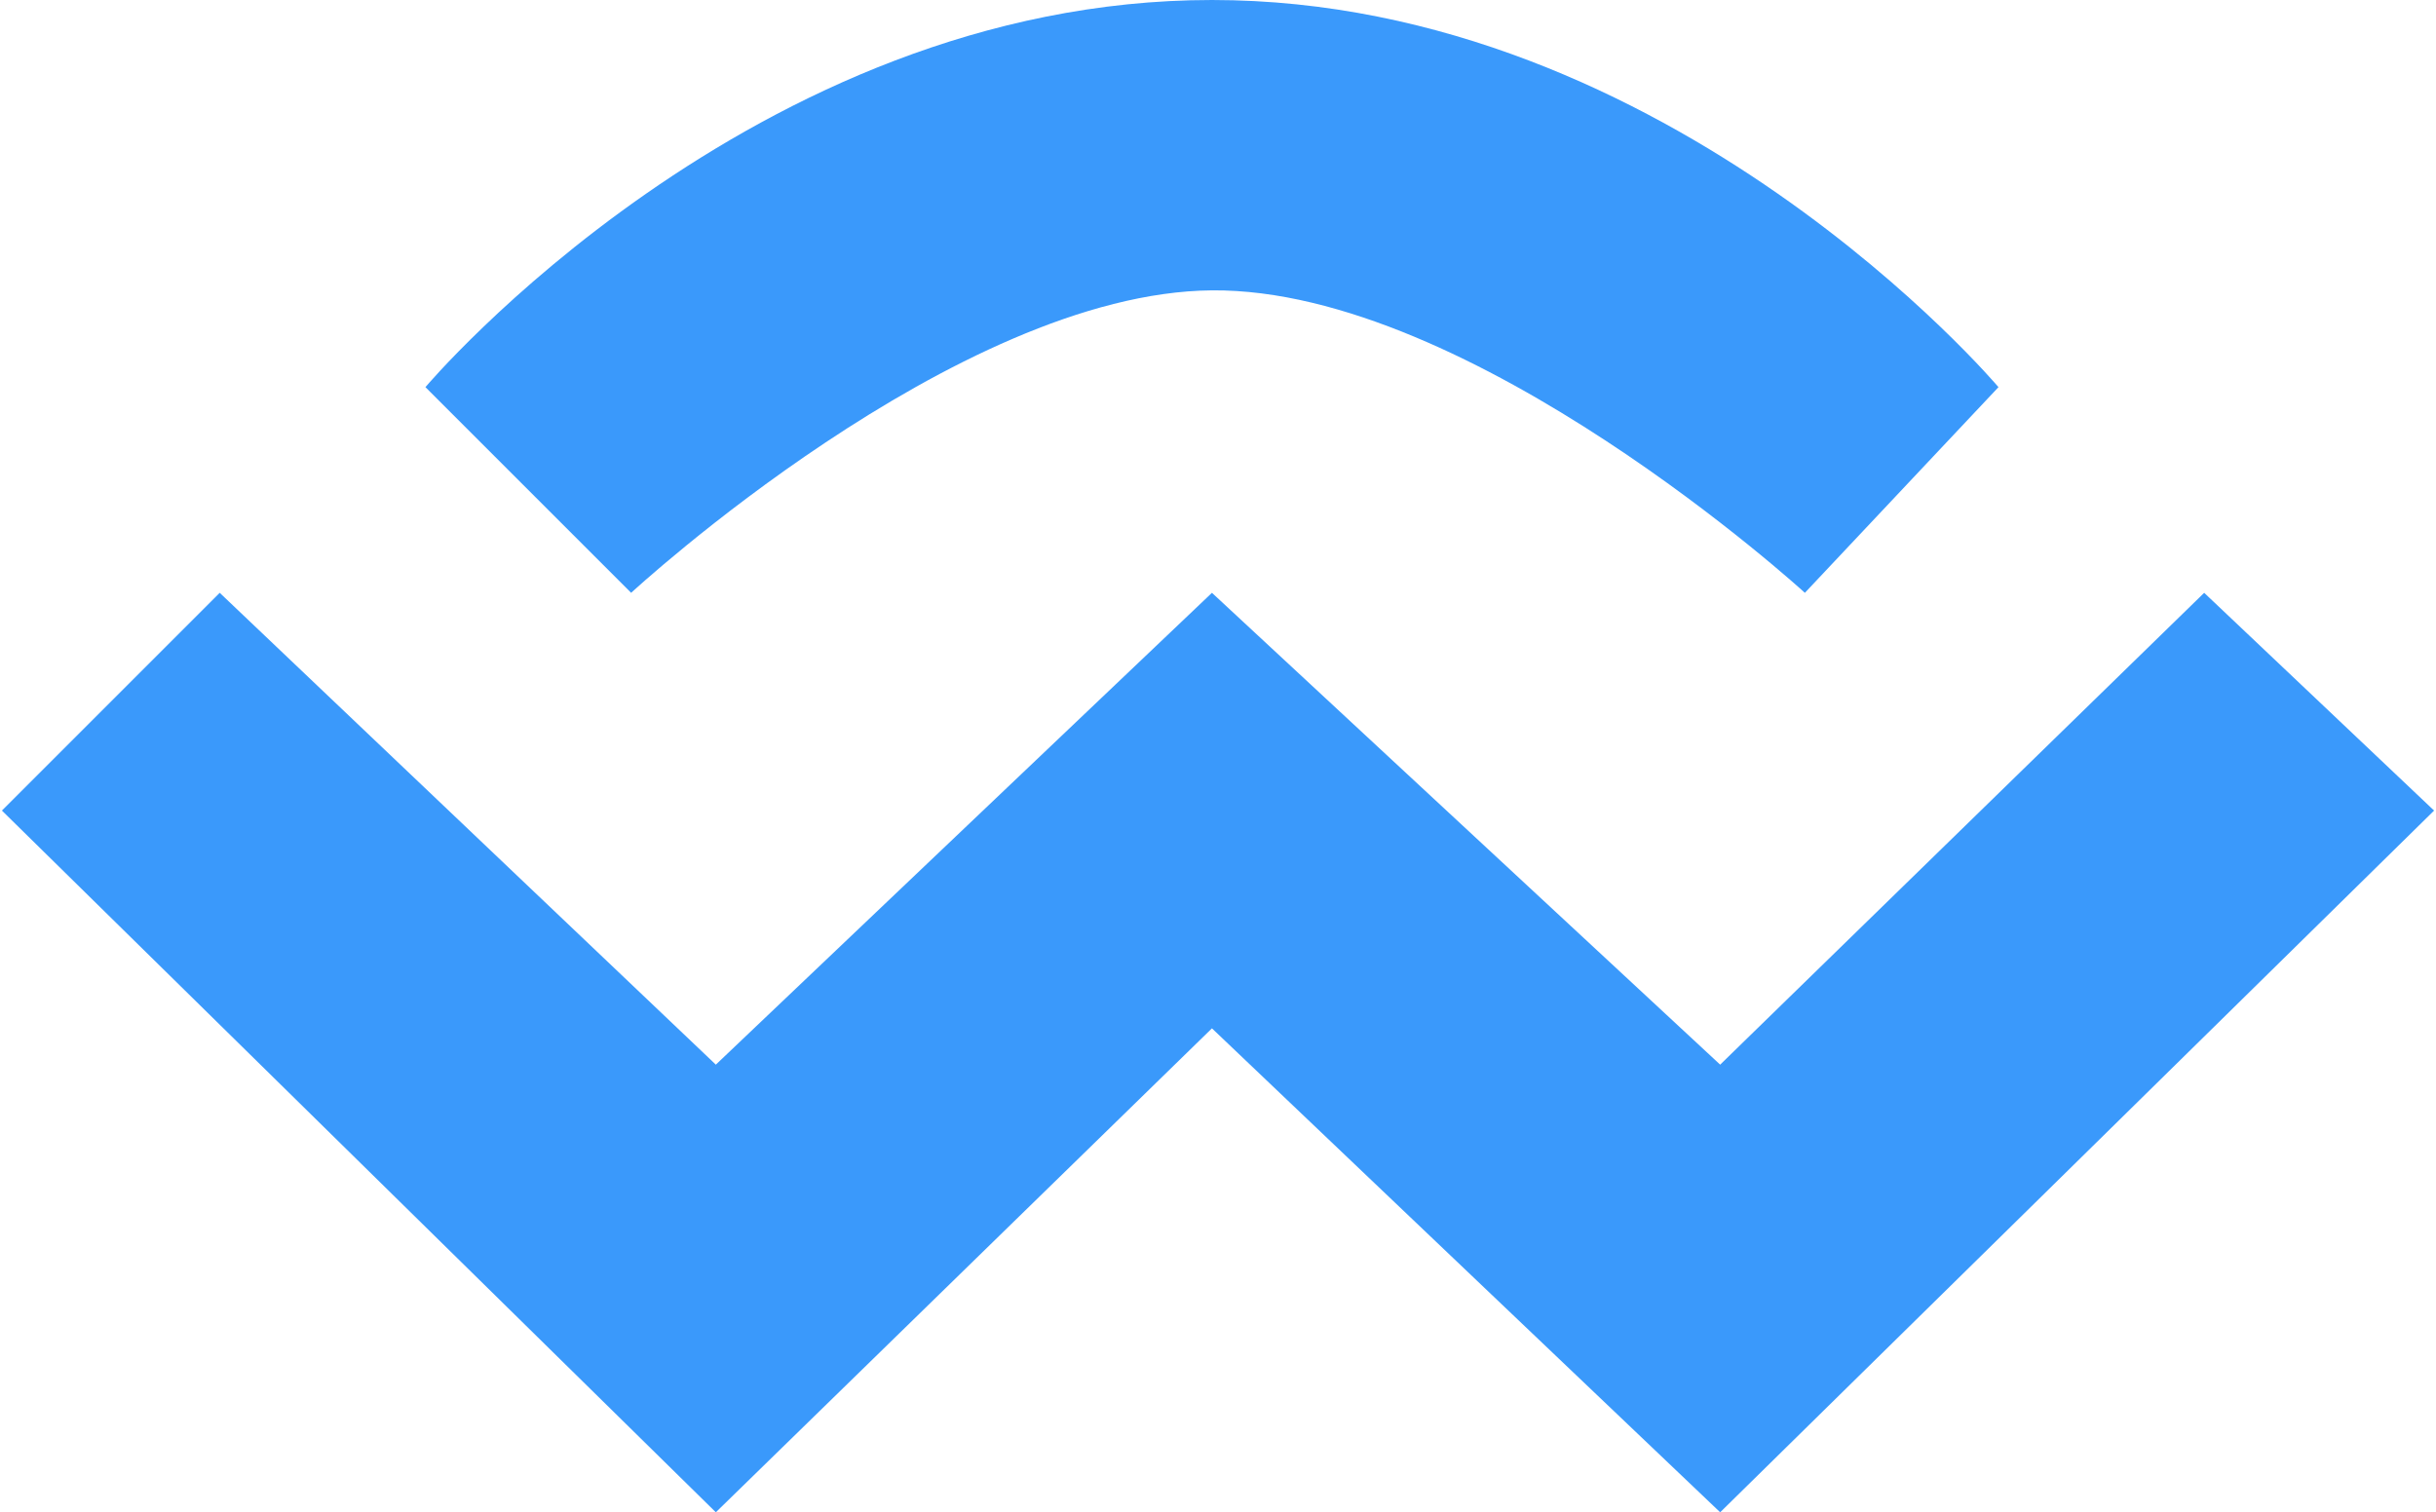 <svg width="153" height="95" viewBox="0 0 153 95" fill="none" xmlns="http://www.w3.org/2000/svg">
<path d="M138.44 37.24L152.88 50.92L108.04 95L76.12 64.6L44.96 95L0.12 50.92L13.8 37.24L44.96 66.88L76.12 37.24L108.04 66.88L138.44 37.24Z" fill="#3A99FB"/>
<path d="M113.36 37.24L125.52 24.32C125.52 24.32 105 0 76.12 0C47.24 0 26.72 24.32 26.72 24.32L39.64 37.24C39.64 37.24 60.058 18.375 76.12 18.24C92.446 18.103 113.36 37.24 113.36 37.24Z" fill="#3A99FB"/>
</svg>
